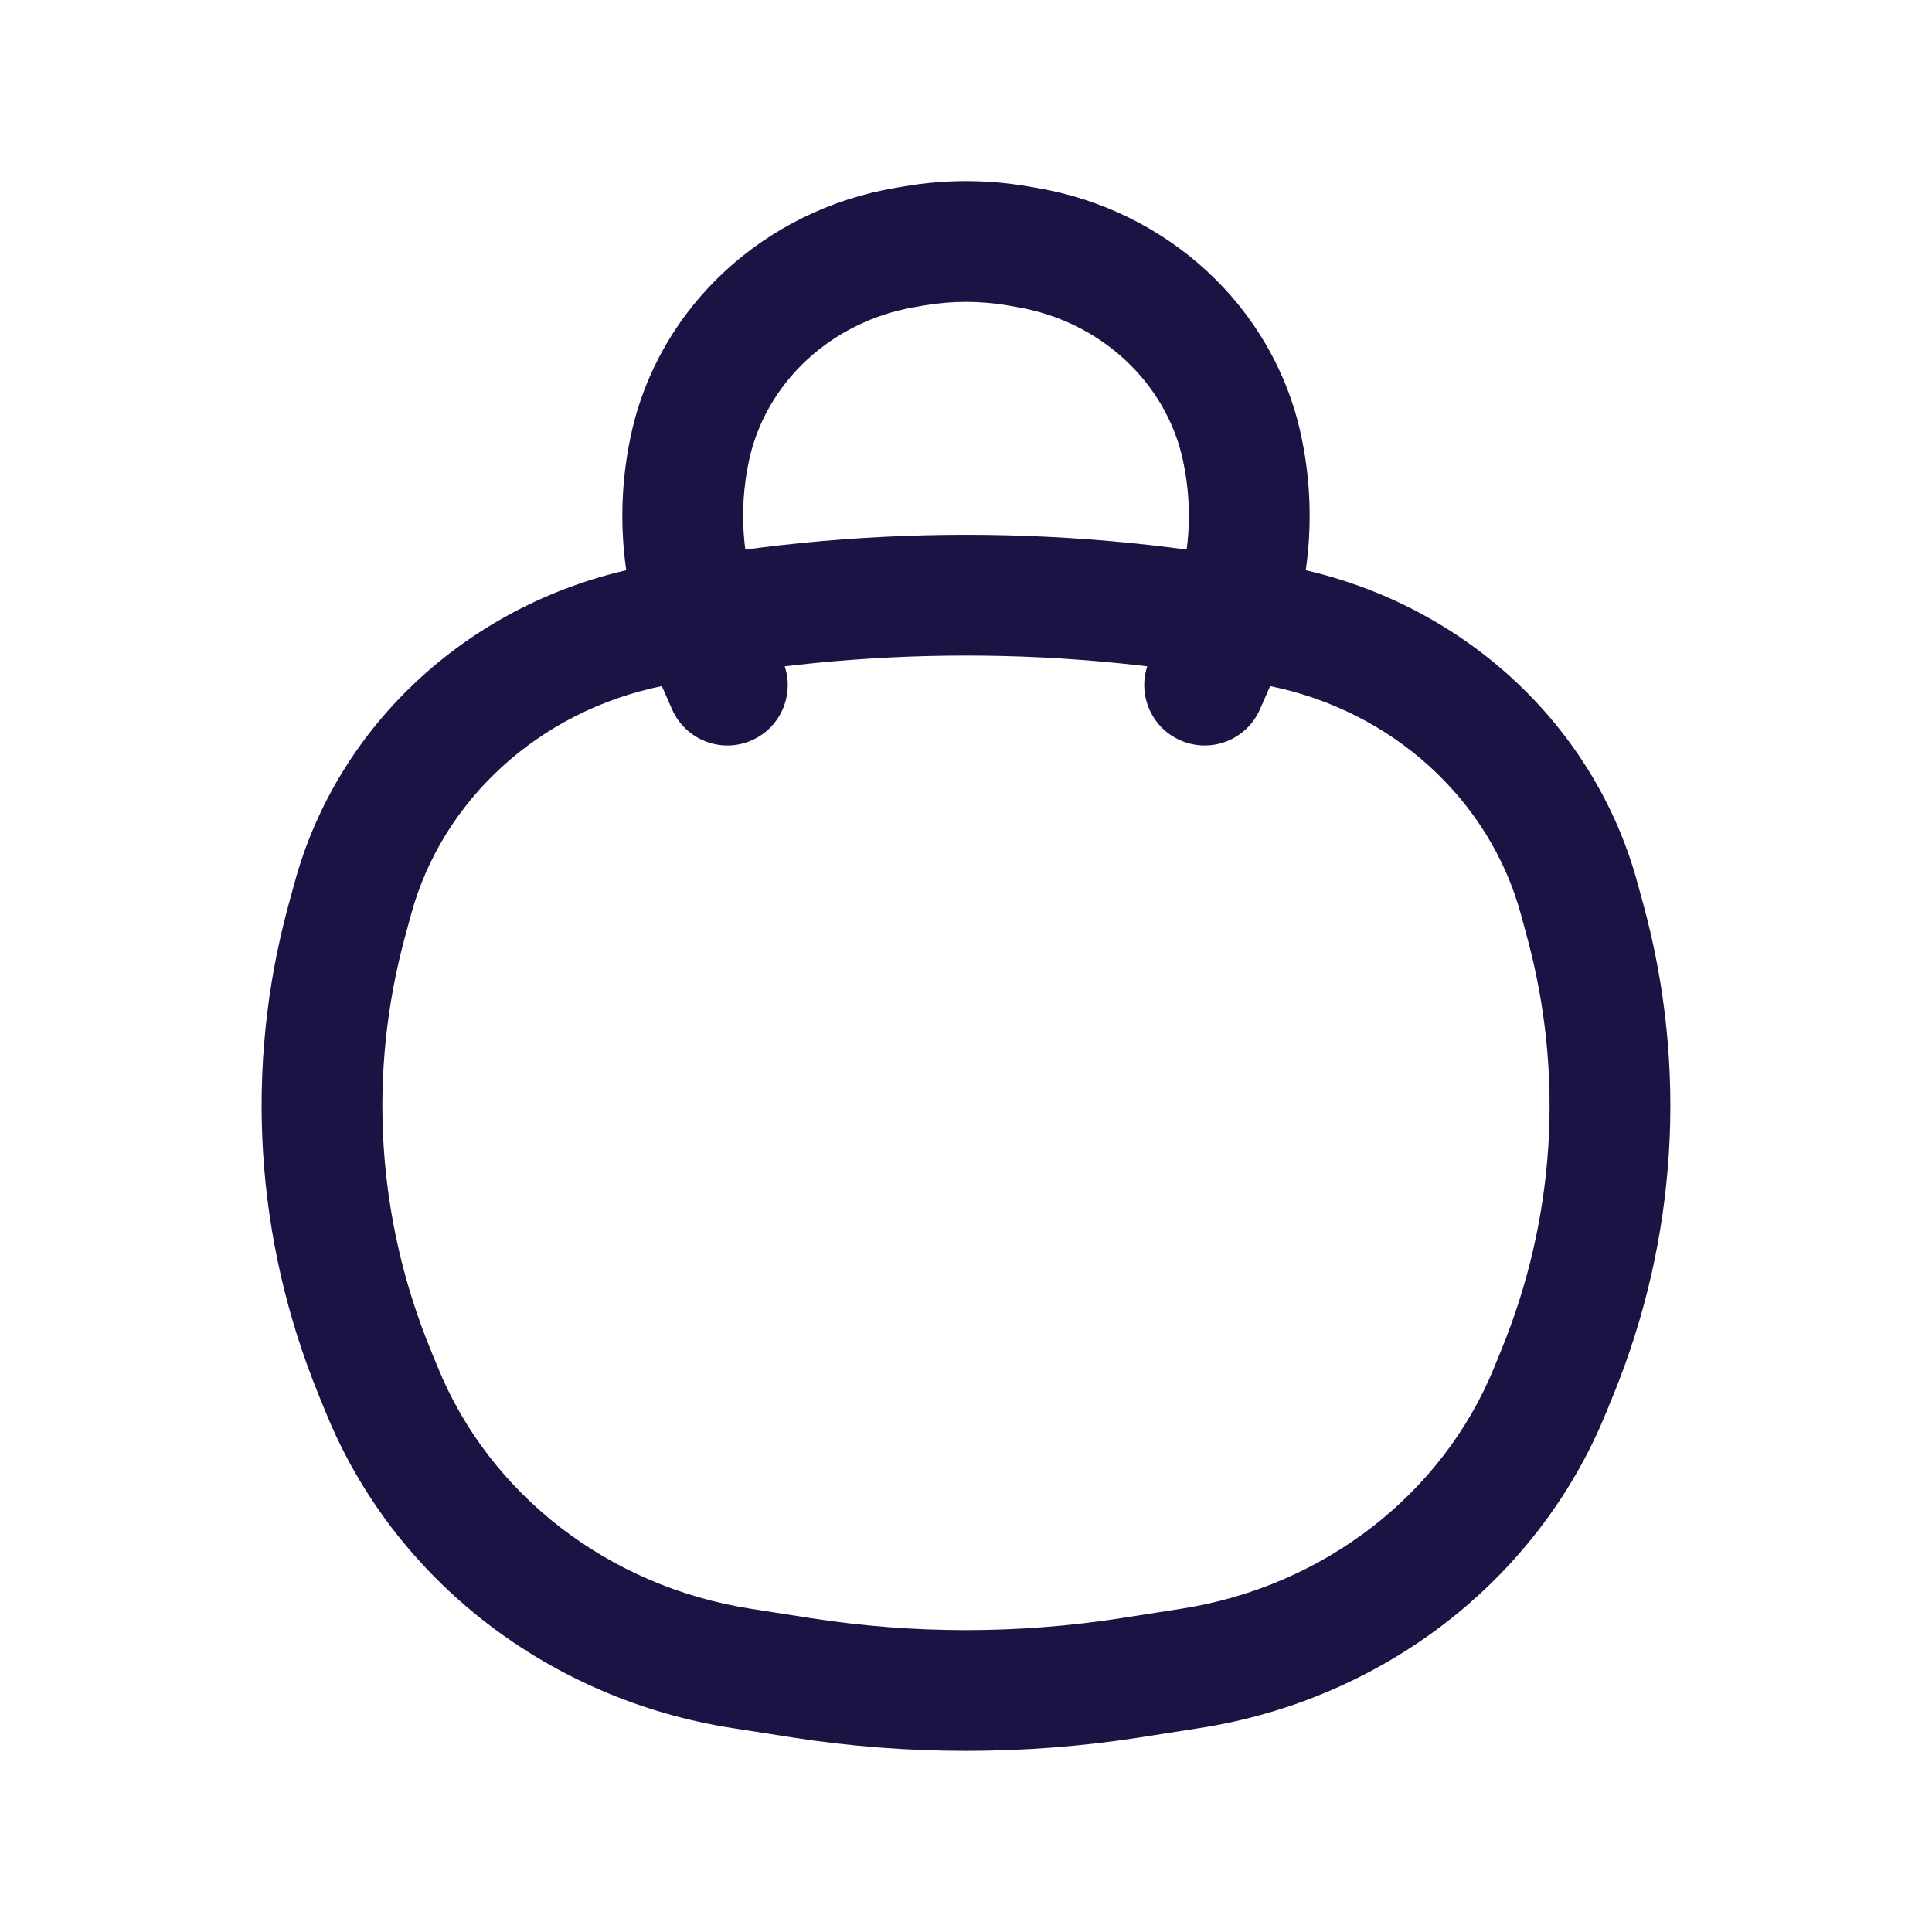 <svg width="24" height="24" viewBox="0 0 24 24" fill="none" xmlns="http://www.w3.org/2000/svg">
<path d="M4.653 17.046L3.959 17.33H3.959L4.653 17.046ZM4.306 11.445L3.582 11.248L3.582 11.248L4.306 11.445ZM19.694 11.445L20.418 11.248L19.694 11.445ZM19.347 17.046L18.653 16.762L18.653 16.762L19.347 17.046ZM14.037 20.843L13.921 20.102L14.037 20.843ZM9.964 20.843L9.848 21.584L9.964 20.843ZM8.082 7.785L7.934 7.05L8.082 7.785ZM15.918 7.785L15.769 8.521L15.918 7.785ZM9.215 20.726L9.33 19.985L9.215 20.726ZM4.746 17.273L5.44 16.989H5.44L4.746 17.273ZM14.785 20.726L14.9 21.467V21.467L14.785 20.726ZM19.254 17.273L19.948 17.557V17.557L19.254 17.273ZM19.617 11.164L18.894 11.361V11.361L19.617 11.164ZM4.383 11.164L5.106 11.361H5.106L4.383 11.164ZM15.178 8.026L14.491 7.724L15.178 8.026ZM14.278 8.209C14.111 8.588 14.284 9.031 14.663 9.197C15.042 9.364 15.485 9.191 15.651 8.812L14.278 8.209ZM8.822 8.026L9.509 7.724V7.724L8.822 8.026ZM8.349 8.812C8.516 9.191 8.958 9.364 9.337 9.197C9.716 9.031 9.889 8.588 9.722 8.209L8.349 8.812ZM11.243 3.074L11.369 3.814L11.369 3.814L11.243 3.074ZM11.36 3.054L11.234 2.315L11.234 2.315L11.36 3.054ZM12.64 3.054L12.513 3.793L12.513 3.793L12.64 3.054ZM12.757 3.074L12.883 2.335L12.883 2.335L12.757 3.074ZM15.425 5.548L16.158 5.387L15.425 5.548ZM8.575 5.548L9.307 5.709L8.575 5.548ZM14.67 19.985L13.921 20.102L14.152 21.584L14.9 21.467L14.67 19.985ZM10.079 20.102L9.33 19.985L9.099 21.467L9.848 21.584L10.079 20.102ZM18.894 11.361L18.97 11.642L20.418 11.248L20.341 10.967L18.894 11.361ZM18.653 16.762L18.56 16.99L19.948 17.557L20.041 17.33L18.653 16.762ZM5.44 16.989L5.347 16.762L3.959 17.33L4.052 17.557L5.44 16.989ZM5.03 11.642L5.106 11.361L3.659 10.967L3.582 11.248L5.03 11.642ZM5.347 16.762C4.679 15.129 4.569 13.338 5.03 11.642L3.582 11.248C3.034 13.263 3.167 15.393 3.959 17.33L5.347 16.762ZM18.97 11.642C19.431 13.338 19.32 15.129 18.653 16.762L20.041 17.33C20.833 15.393 20.965 13.263 20.418 11.248L18.97 11.642ZM13.921 20.102C12.649 20.299 11.351 20.299 10.079 20.102L9.848 21.584C11.273 21.805 12.727 21.805 14.152 21.584L13.921 20.102ZM8.231 8.521C10.716 8.018 13.284 8.018 15.769 8.521L16.066 7.05C13.385 6.508 10.615 6.508 7.934 7.05L8.231 8.521ZM9.33 19.985C7.554 19.709 6.082 18.56 5.44 16.989L4.052 17.557C4.902 19.637 6.828 21.114 9.099 21.467L9.33 19.985ZM14.9 21.467C17.172 21.114 19.098 19.637 19.948 17.557L18.56 16.99C17.918 18.56 16.446 19.709 14.67 19.985L14.9 21.467ZM15.769 8.521C17.309 8.832 18.508 9.943 18.894 11.361L20.341 10.967C19.799 8.974 18.133 7.469 16.066 7.05L15.769 8.521ZM7.934 7.05C5.867 7.469 4.201 8.974 3.659 10.967L5.106 11.361C5.492 9.943 6.691 8.832 8.231 8.521L7.934 7.05ZM14.491 7.724L14.278 8.209L15.651 8.812L15.864 8.328L14.491 7.724ZM8.136 8.328L8.349 8.812L9.722 8.209L9.509 7.724L8.136 8.328ZM11.369 3.814L11.487 3.793L11.234 2.315L11.117 2.335L11.369 3.814ZM12.513 3.793L12.631 3.814L12.883 2.335L12.766 2.315L12.513 3.793ZM14.693 5.709C14.841 6.384 14.771 7.086 14.491 7.724L15.864 8.328C16.272 7.4 16.375 6.374 16.158 5.387L14.693 5.709ZM7.842 5.387C7.625 6.374 7.728 7.4 8.136 8.328L9.509 7.724C9.229 7.086 9.159 6.384 9.307 5.709L7.842 5.387ZM11.487 3.793C11.826 3.736 12.174 3.736 12.513 3.793L12.766 2.315C12.259 2.228 11.741 2.228 11.234 2.315L11.487 3.793ZM16.158 5.387C15.81 3.805 14.501 2.611 12.883 2.335L12.631 3.814C13.681 3.993 14.483 4.756 14.693 5.709L16.158 5.387ZM9.307 5.709C9.517 4.756 10.319 3.993 11.369 3.814L11.117 2.335C9.499 2.611 8.19 3.805 7.842 5.387L9.307 5.709Z" fill="#1C1243"/>
</svg>

